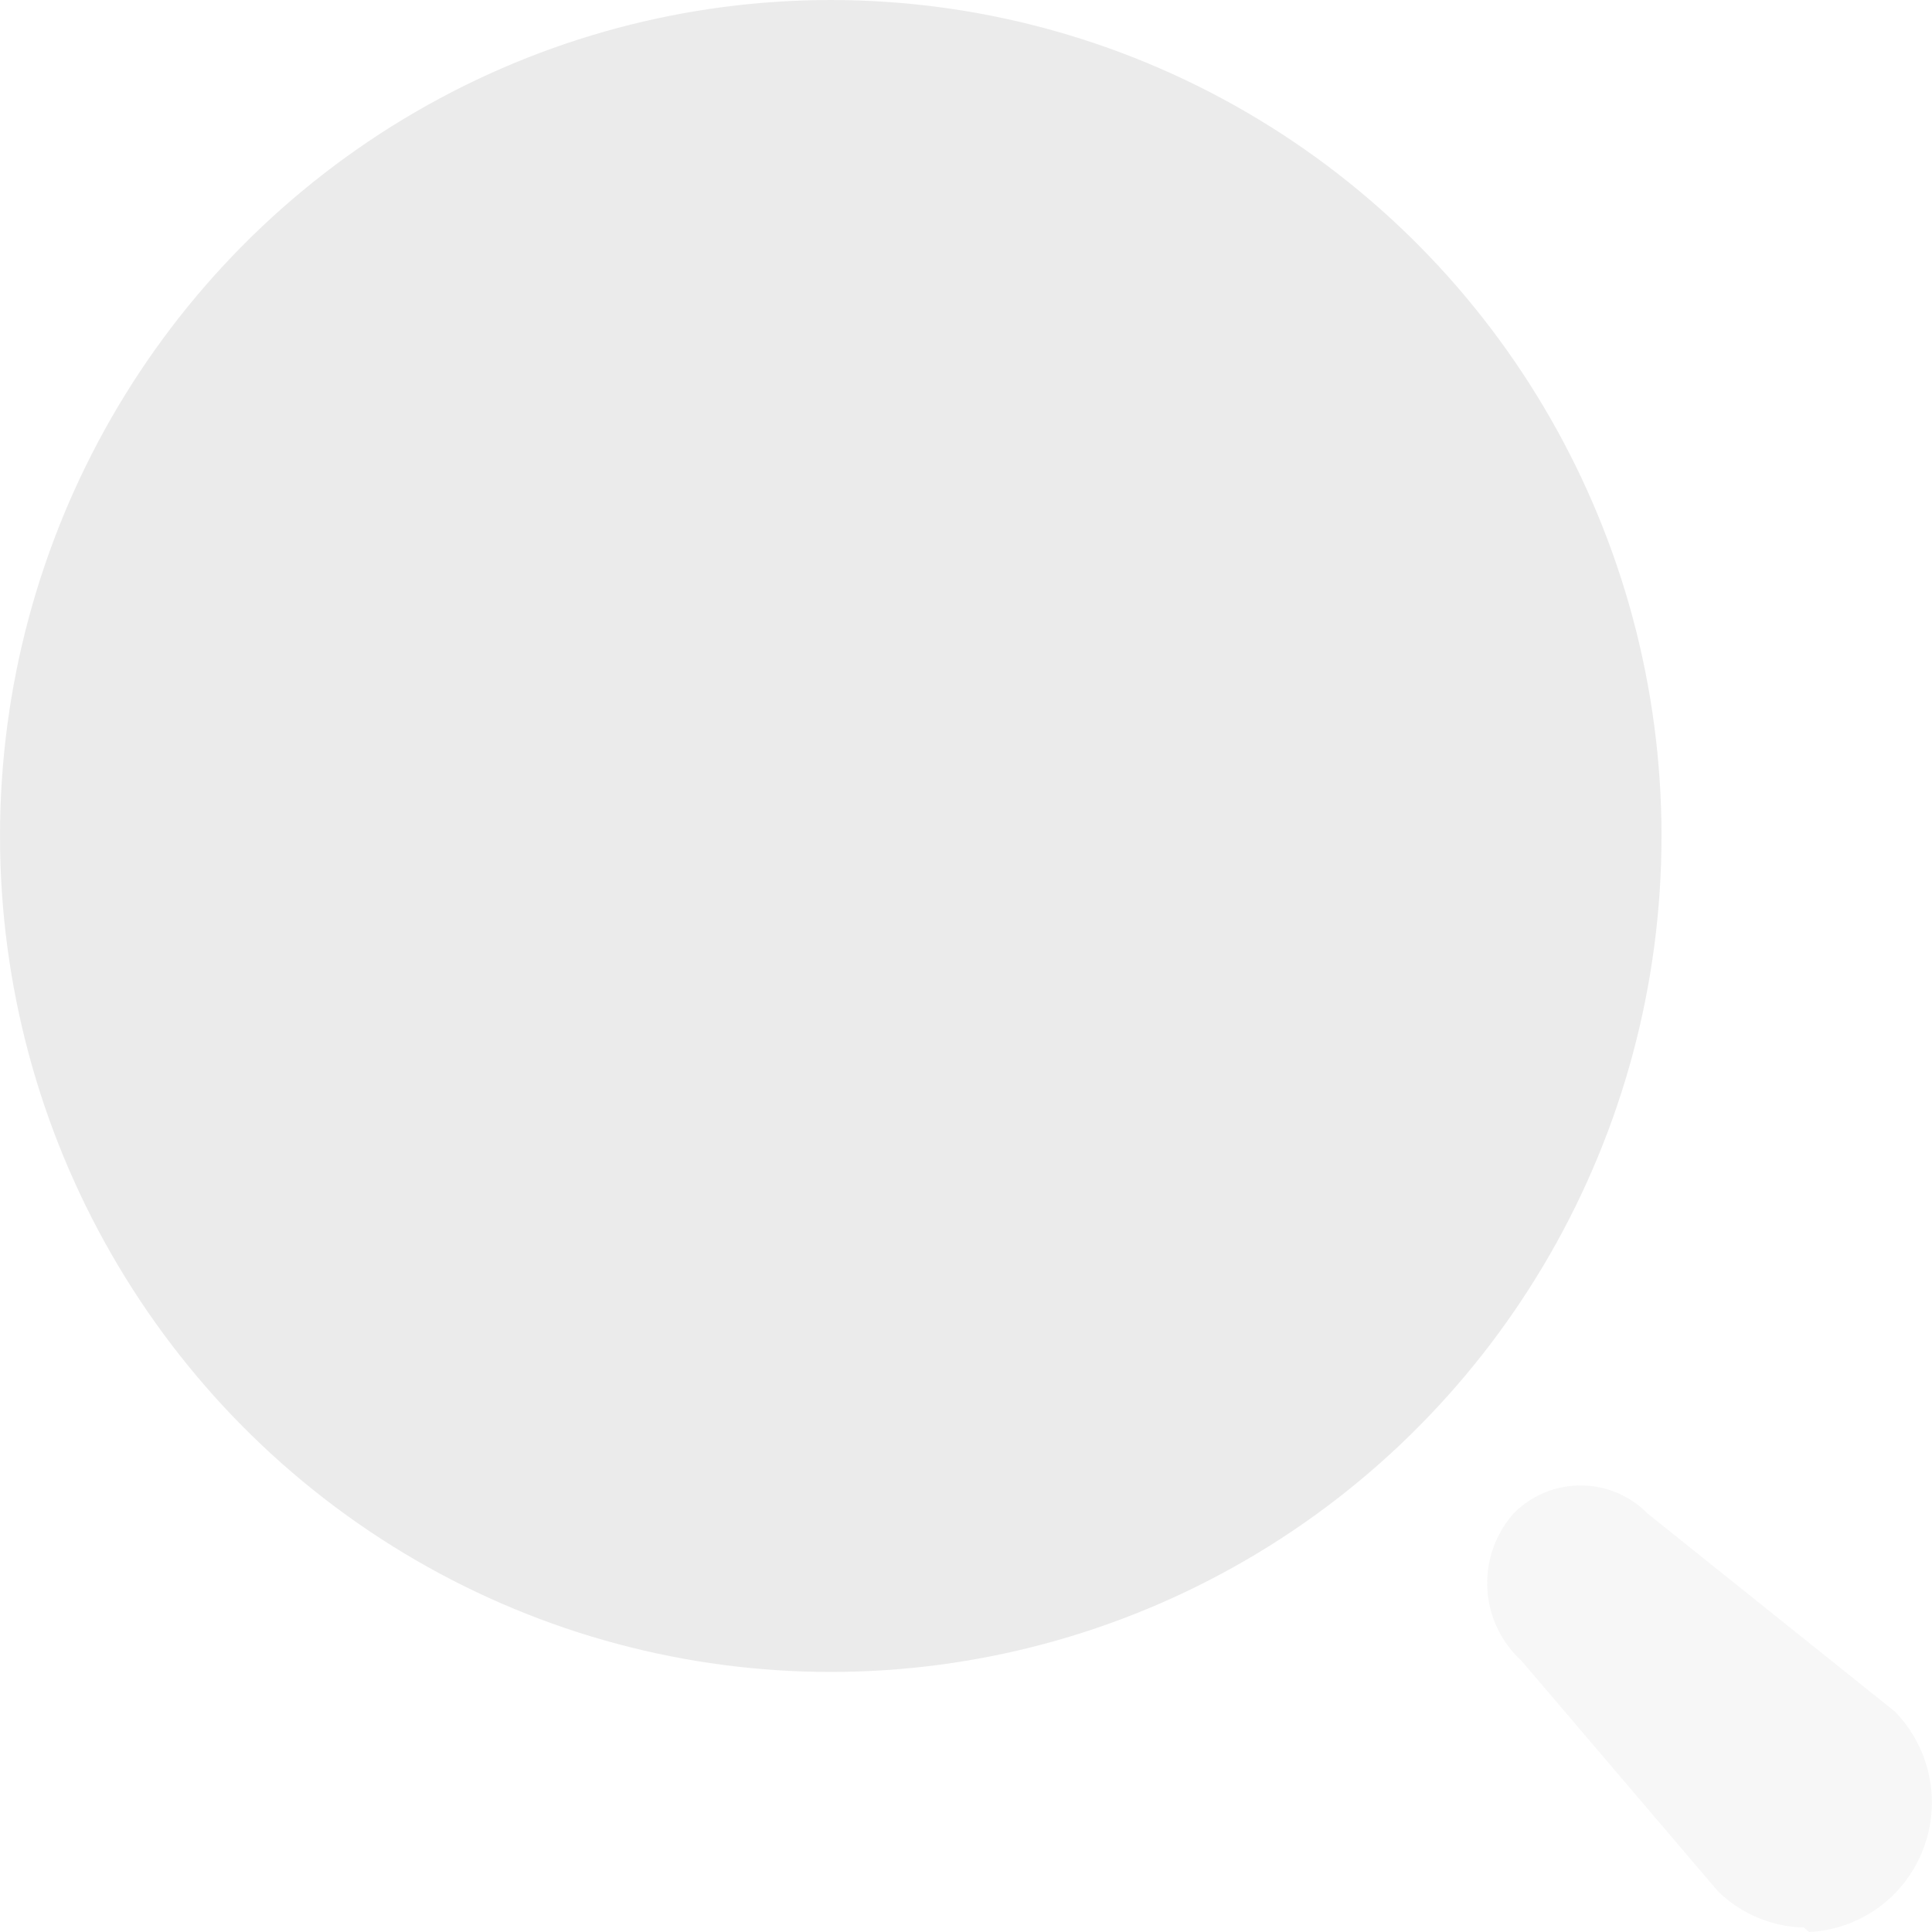 <svg xmlns="http://www.w3.org/2000/svg" width="10" height="10" viewBox="0 0 10 10">
  <g id="Iconly_Bulk_Search" data-name="Iconly/Bulk/Search" opacity="0.5">
    <g id="Search">
      <ellipse id="Ellipse_746" cx="4.3" cy="4.327" rx="4.3" ry="4.327" fill="#d8d8d8"/>
      <path id="Path_34202" d="M1.639,2.288A.661.661,0,0,1,1.194,2.1L.176.906A.544.544,0,0,1,.136.145h0a.487.487,0,0,1,.694,0L2.11,1.17a.674.674,0,0,1,.145.716.667.667,0,0,1-.59.425Z" transform="translate(7.698 7.689)" fill="#d8d8d8" opacity="0.4"/>
    </g>
  </g>
</svg>
